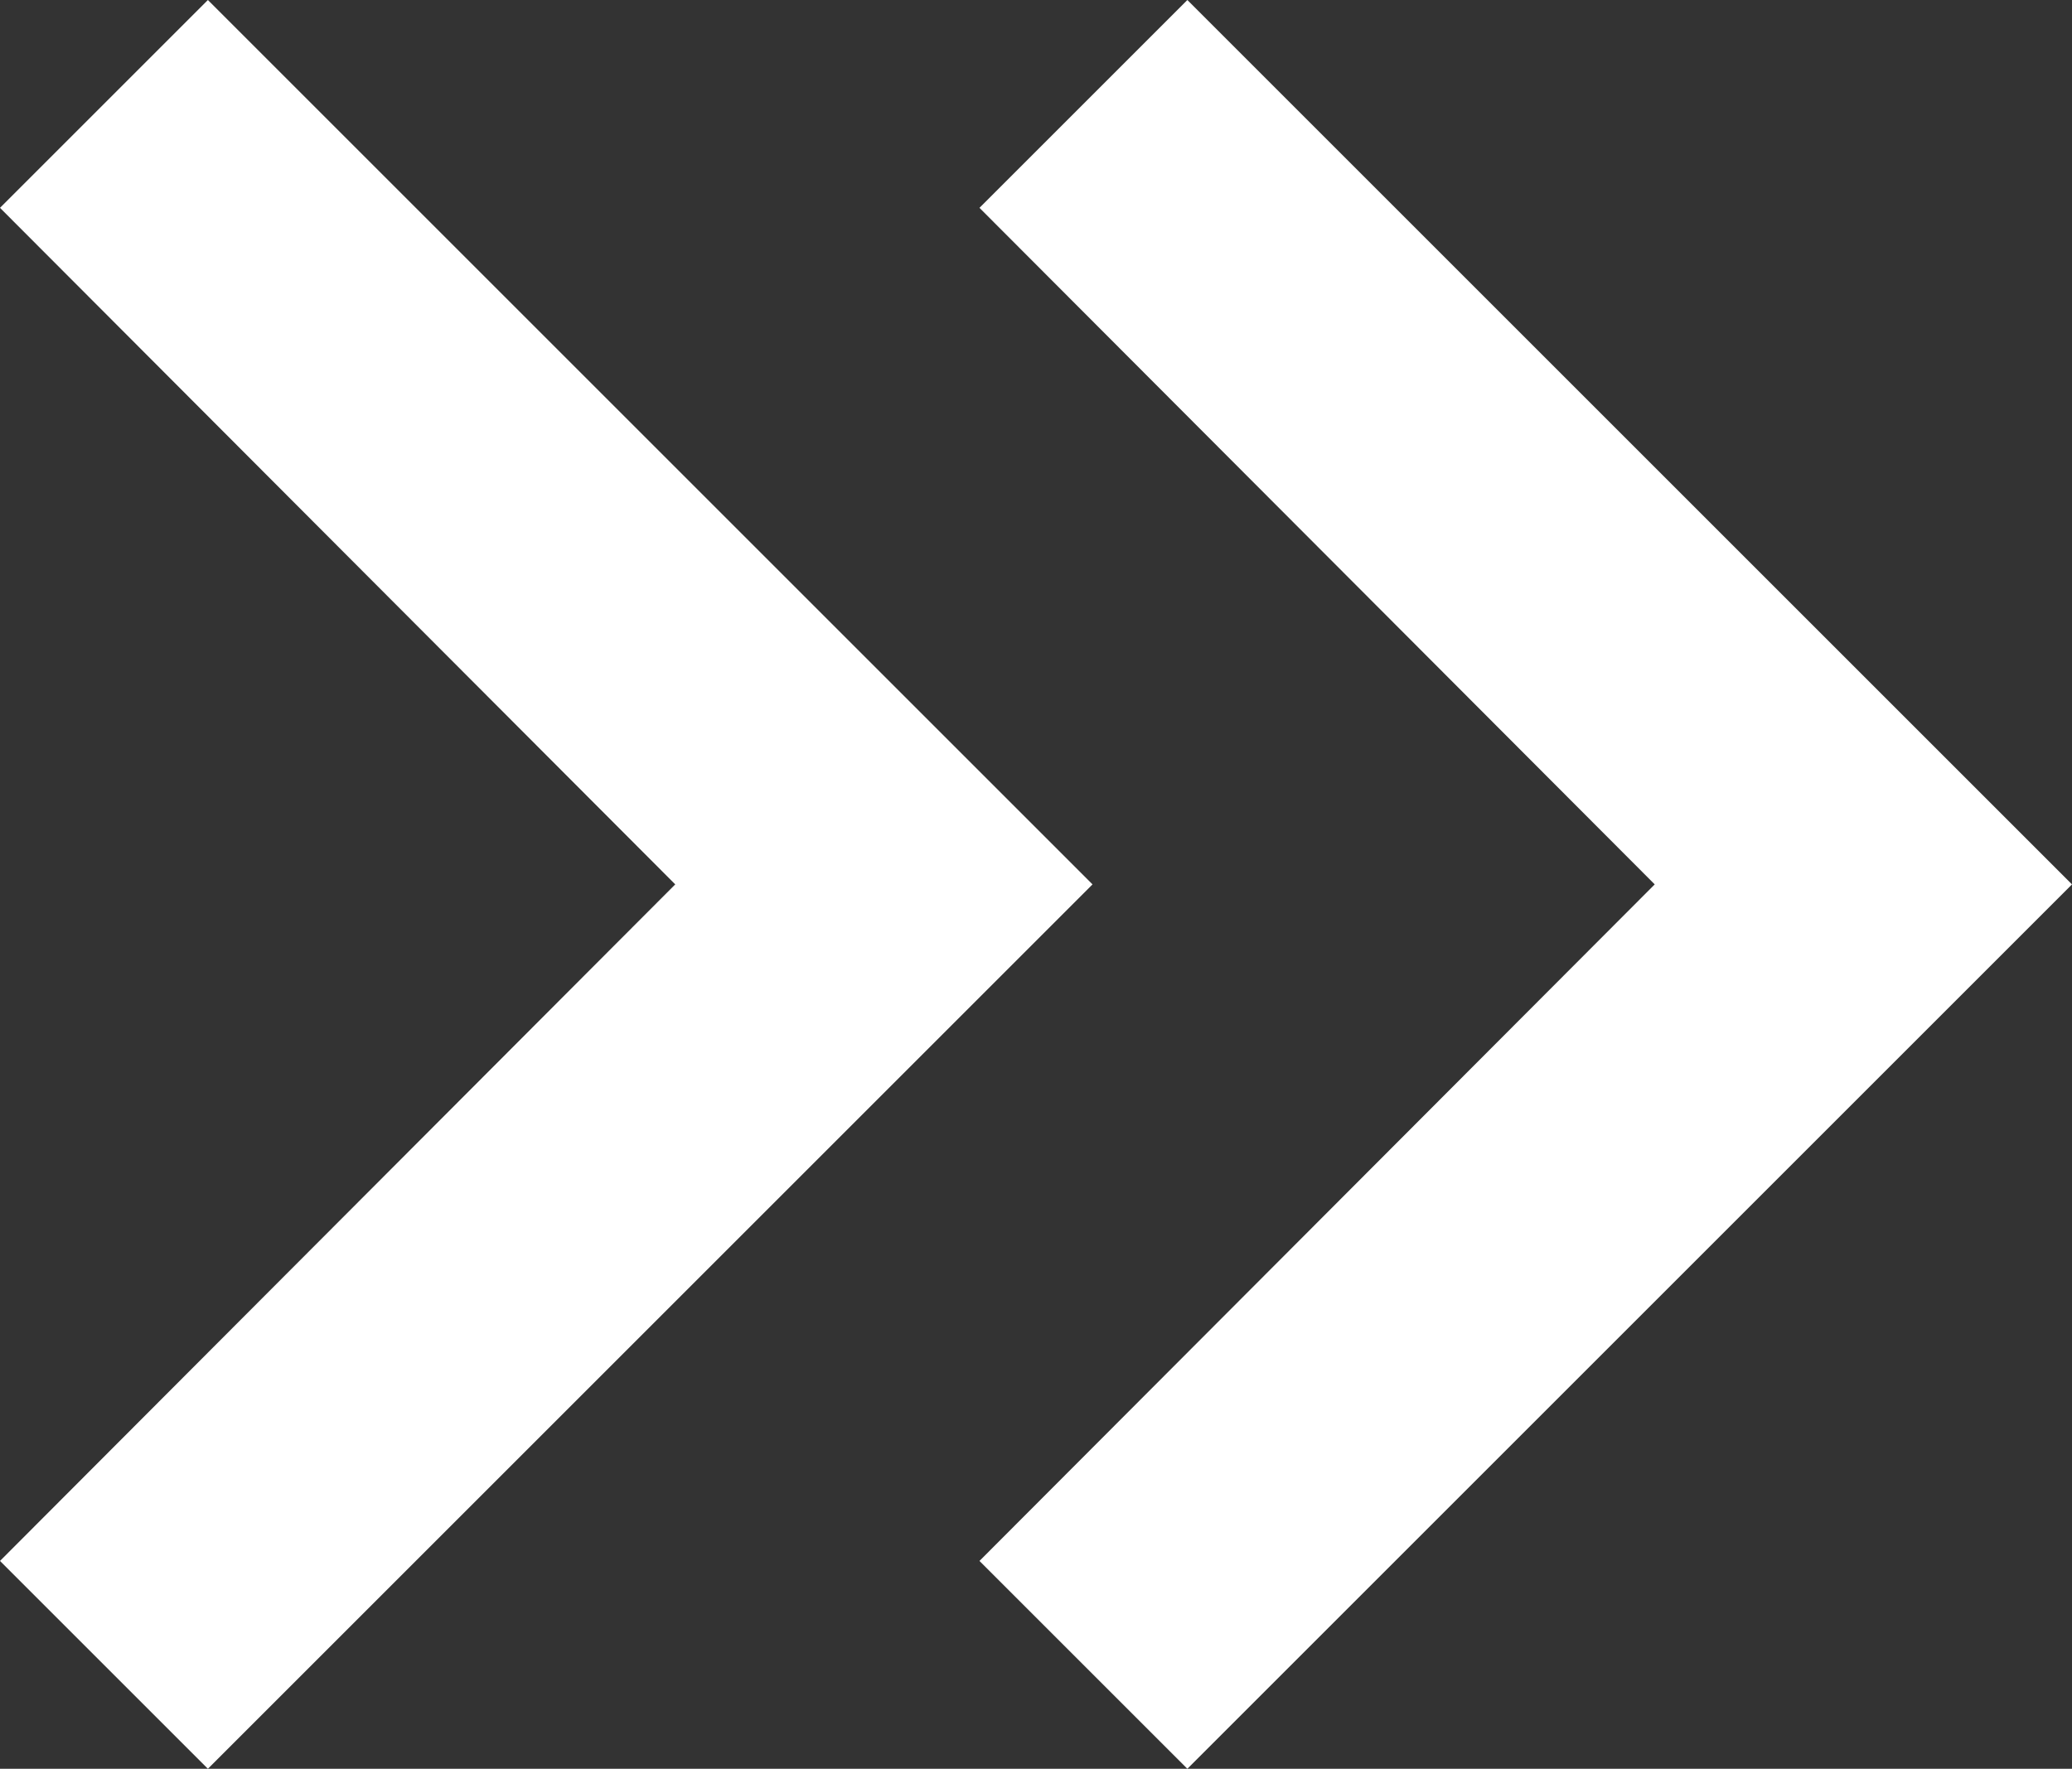 <svg id="Boton_abrir_y_cerrar" data-name="Boton abrir y cerrar" xmlns="http://www.w3.org/2000/svg" width="18" height="15.37" viewBox="0 0 18 15.37">
  <rect x="0" y="0" width="18" height="15.37" fill="#333333" stroke="none"/>
  <path id="Icon_material-keyboard-arrow-right" data-name="Icon material-keyboard-arrow-right" d="M12.885,22.189l5.866-5.879-5.866-5.879,1.806-1.806,7.685,7.685-7.685,7.685Z" transform="translate(-4.376 -8.625)" fill="#fff"/>
  <path id="Icon_material-keyboard-arrow-right-2" data-name="Icon material-keyboard-arrow-right" d="M12.885,22.189l5.866-5.879-5.866-5.879,1.806-1.806,7.685,7.685-7.685,7.685Z" transform="translate(-12.885 -8.625)" fill="#fff"/>
</svg>

